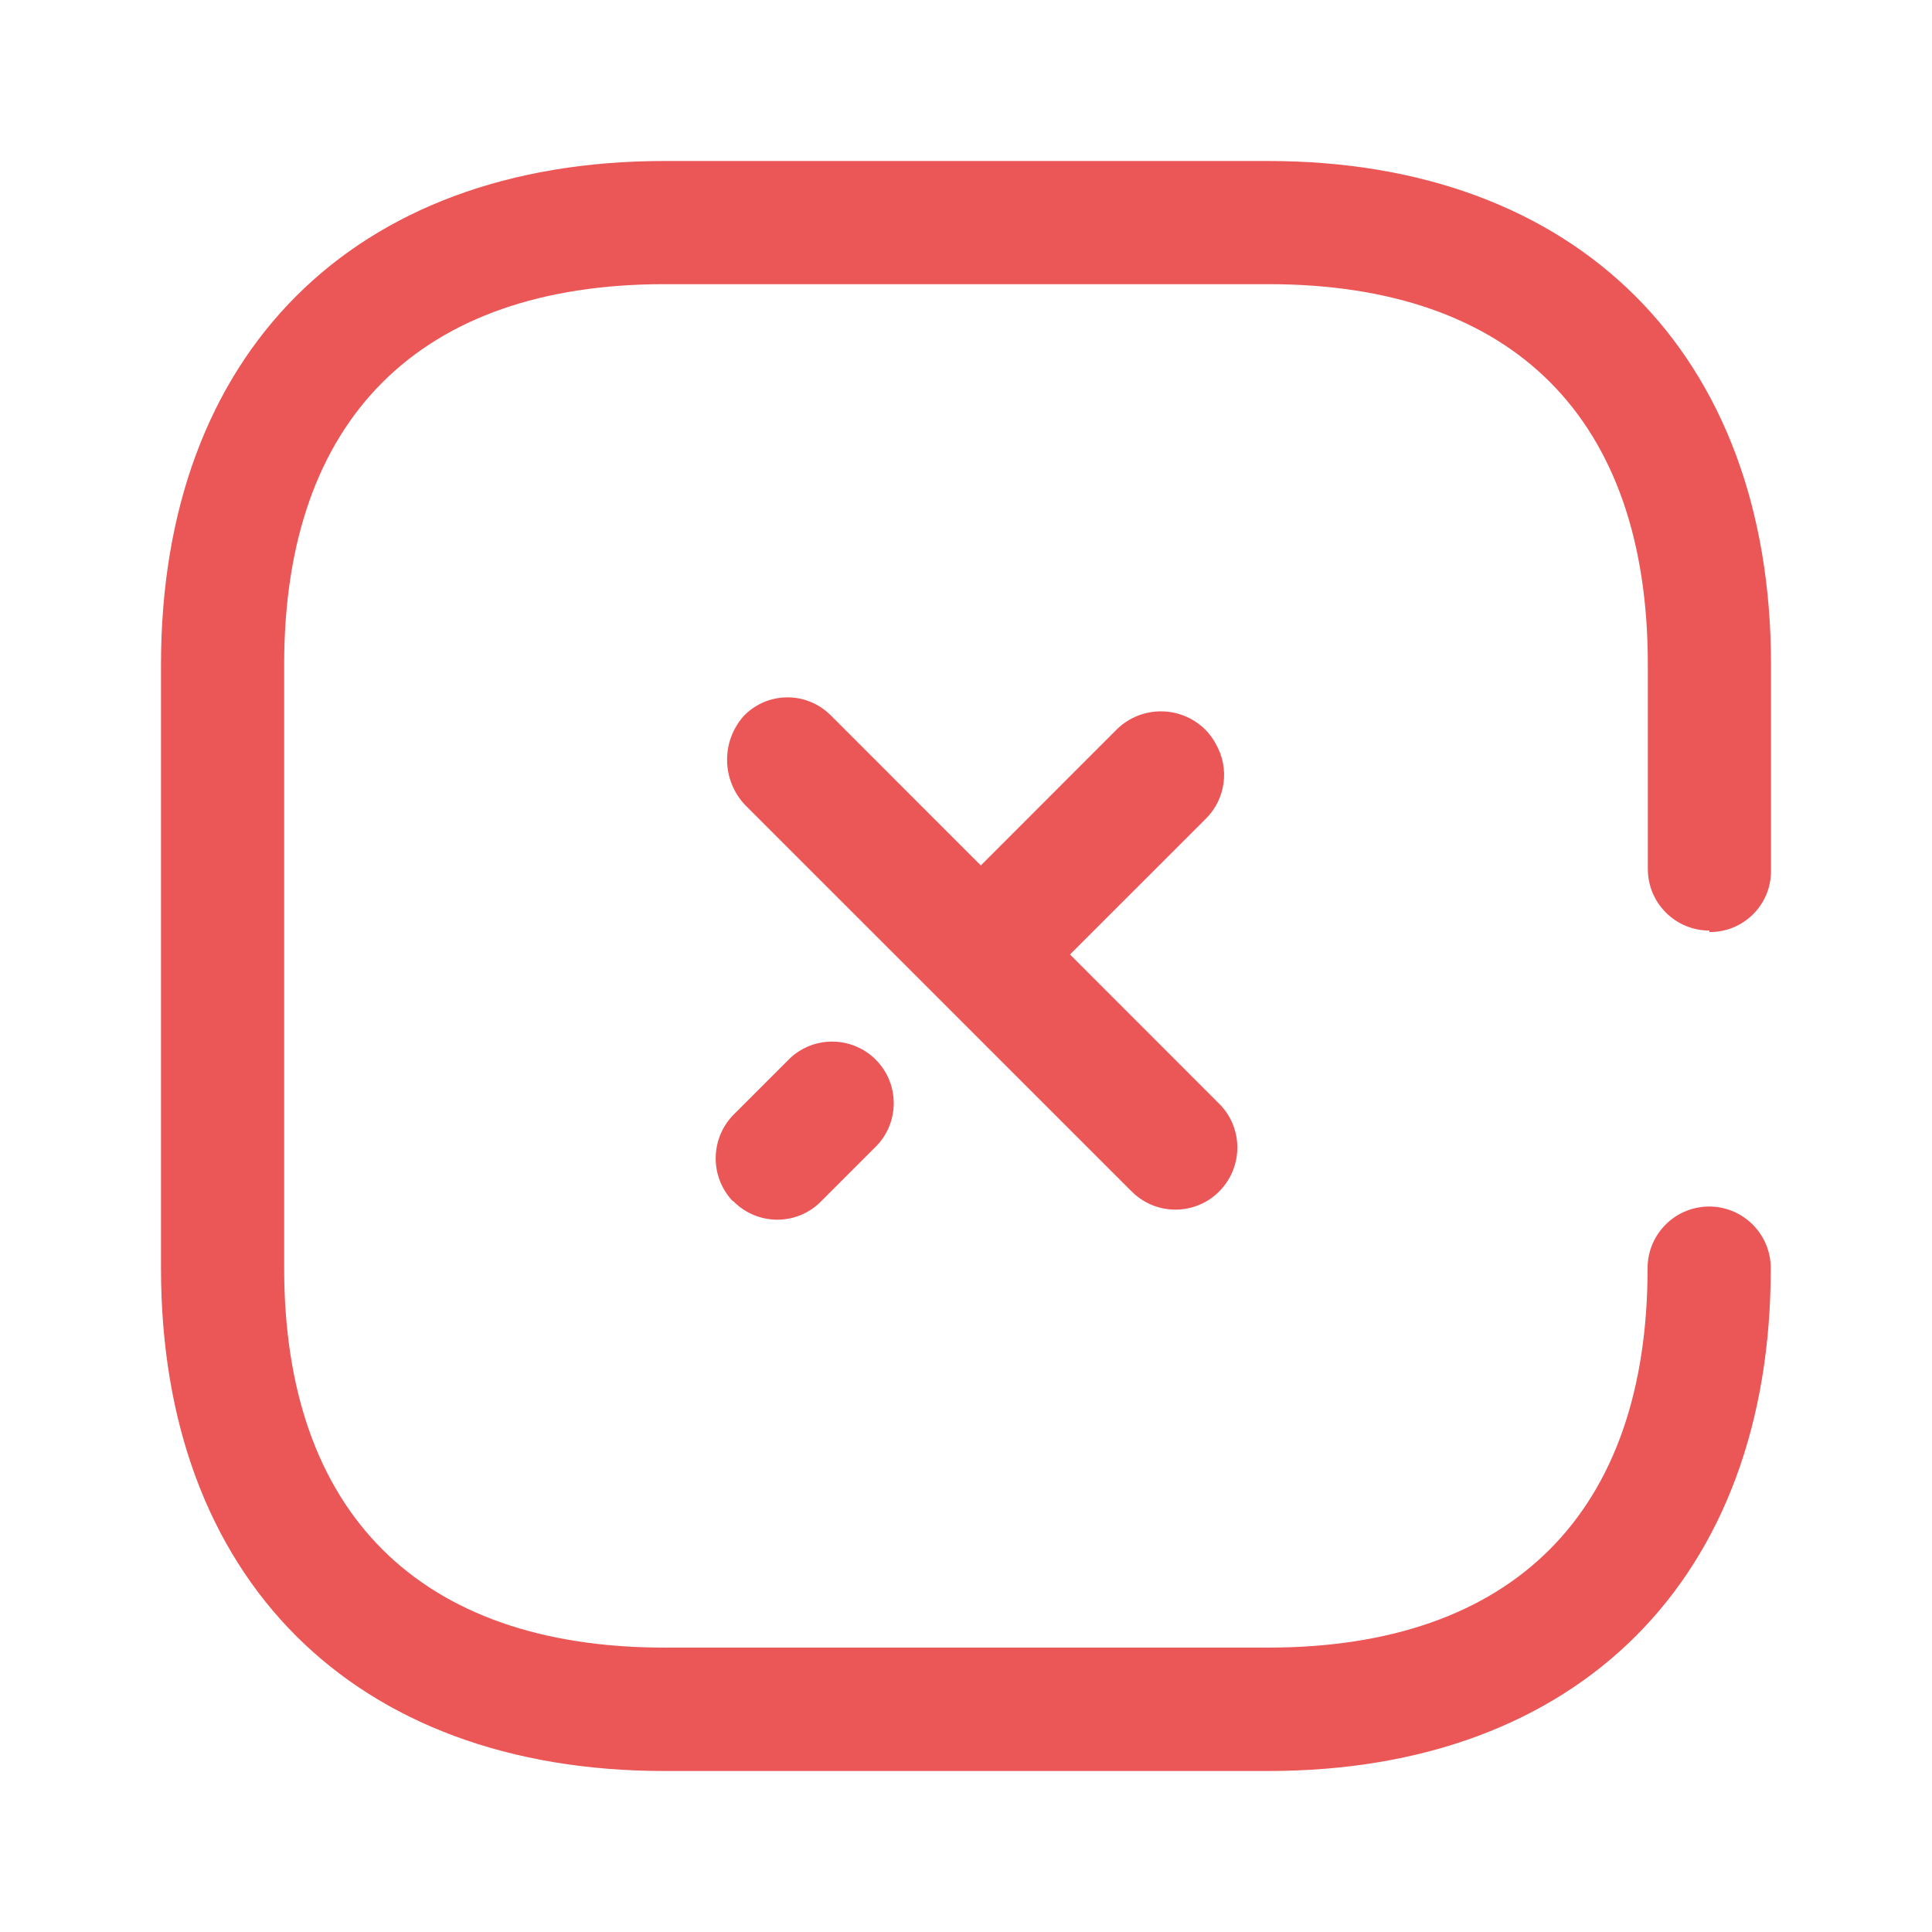 <svg xmlns="http://www.w3.org/2000/svg" xmlns:xlink="http://www.w3.org/1999/xlink" width="24px" height="24px" viewBox="0 0 24 24" version="1.1">
    <title>Iconly/Broken/Close Square</title>
    <g id="Iconly/Broken/Close-Square" stroke="none" stroke-width="1" fill="none" fill-rule="evenodd">
        <g id="Close-Square" transform="translate(2, 2)" fill="#eb5757" fill-rule="nonzero">
            <path d="M13.753,0 C17.59,0 20,2.392 20,6.253 L20,6.253 L20,8.822 C20,9.239 19.661,9.578 19.244,9.578 L19.244,9.578 L19.235,9.578 L19.235,9.56 C18.813,9.56 18.471,9.219 18.47,8.797 L18.47,8.797 L18.47,6.253 C18.47,3.2 16.8,1.53 13.756,1.53 L13.756,1.53 L6.256,1.53 C3.21,1.53 1.53,3.21 1.53,6.253 L1.53,6.253 L1.53,13.753 C1.53,16.787 3.21,18.467 6.253,18.467 L6.253,18.467 L13.753,18.467 C16.796,18.467 18.467,16.787 18.467,13.753 C18.467,13.331 18.809,12.988 19.232,12.988 C19.654,12.988 19.997,13.331 19.997,13.753 C20,17.608 17.608,20 13.756,20 L13.756,20 L6.253,20 C2.392,20 0,17.608 0,13.756 L0,13.756 L0,6.256 C0,2.392 2.392,0 6.253,0 L6.253,0 Z M7.815,11.145 C8.124,10.856 8.608,10.874 8.897,11.182 C9.185,11.492 9.168,11.976 8.859,12.264 L8.859,12.264 L8.178,12.945 C7.877,13.227 7.407,13.219 7.115,12.927 L7.115,12.927 L7.093,12.911 C6.809,12.6 6.826,12.119 7.131,11.829 L7.131,11.829 Z M7.242,6.891 C7.534,6.592 8.012,6.586 8.311,6.878 C8.314,6.88 8.316,6.882 8.319,6.885 L8.319,6.885 L10.184,8.751 L11.881,7.053 C12.186,6.762 12.667,6.765 12.969,7.06 C13.023,7.114 13.069,7.175 13.104,7.243 C13.277,7.544 13.227,7.922 12.982,8.168 L12.982,8.168 L11.292,9.857 L13.13,11.696 C13.44,11.989 13.452,12.478 13.158,12.787 C13.154,12.793 13.148,12.797 13.143,12.803 C12.849,13.096 12.374,13.102 12.073,12.815 L12.073,12.815 L12.035,12.778 L7.255,7.999 C6.963,7.689 6.957,7.207 7.242,6.891 Z"/>
        </g>
    </g>
</svg>